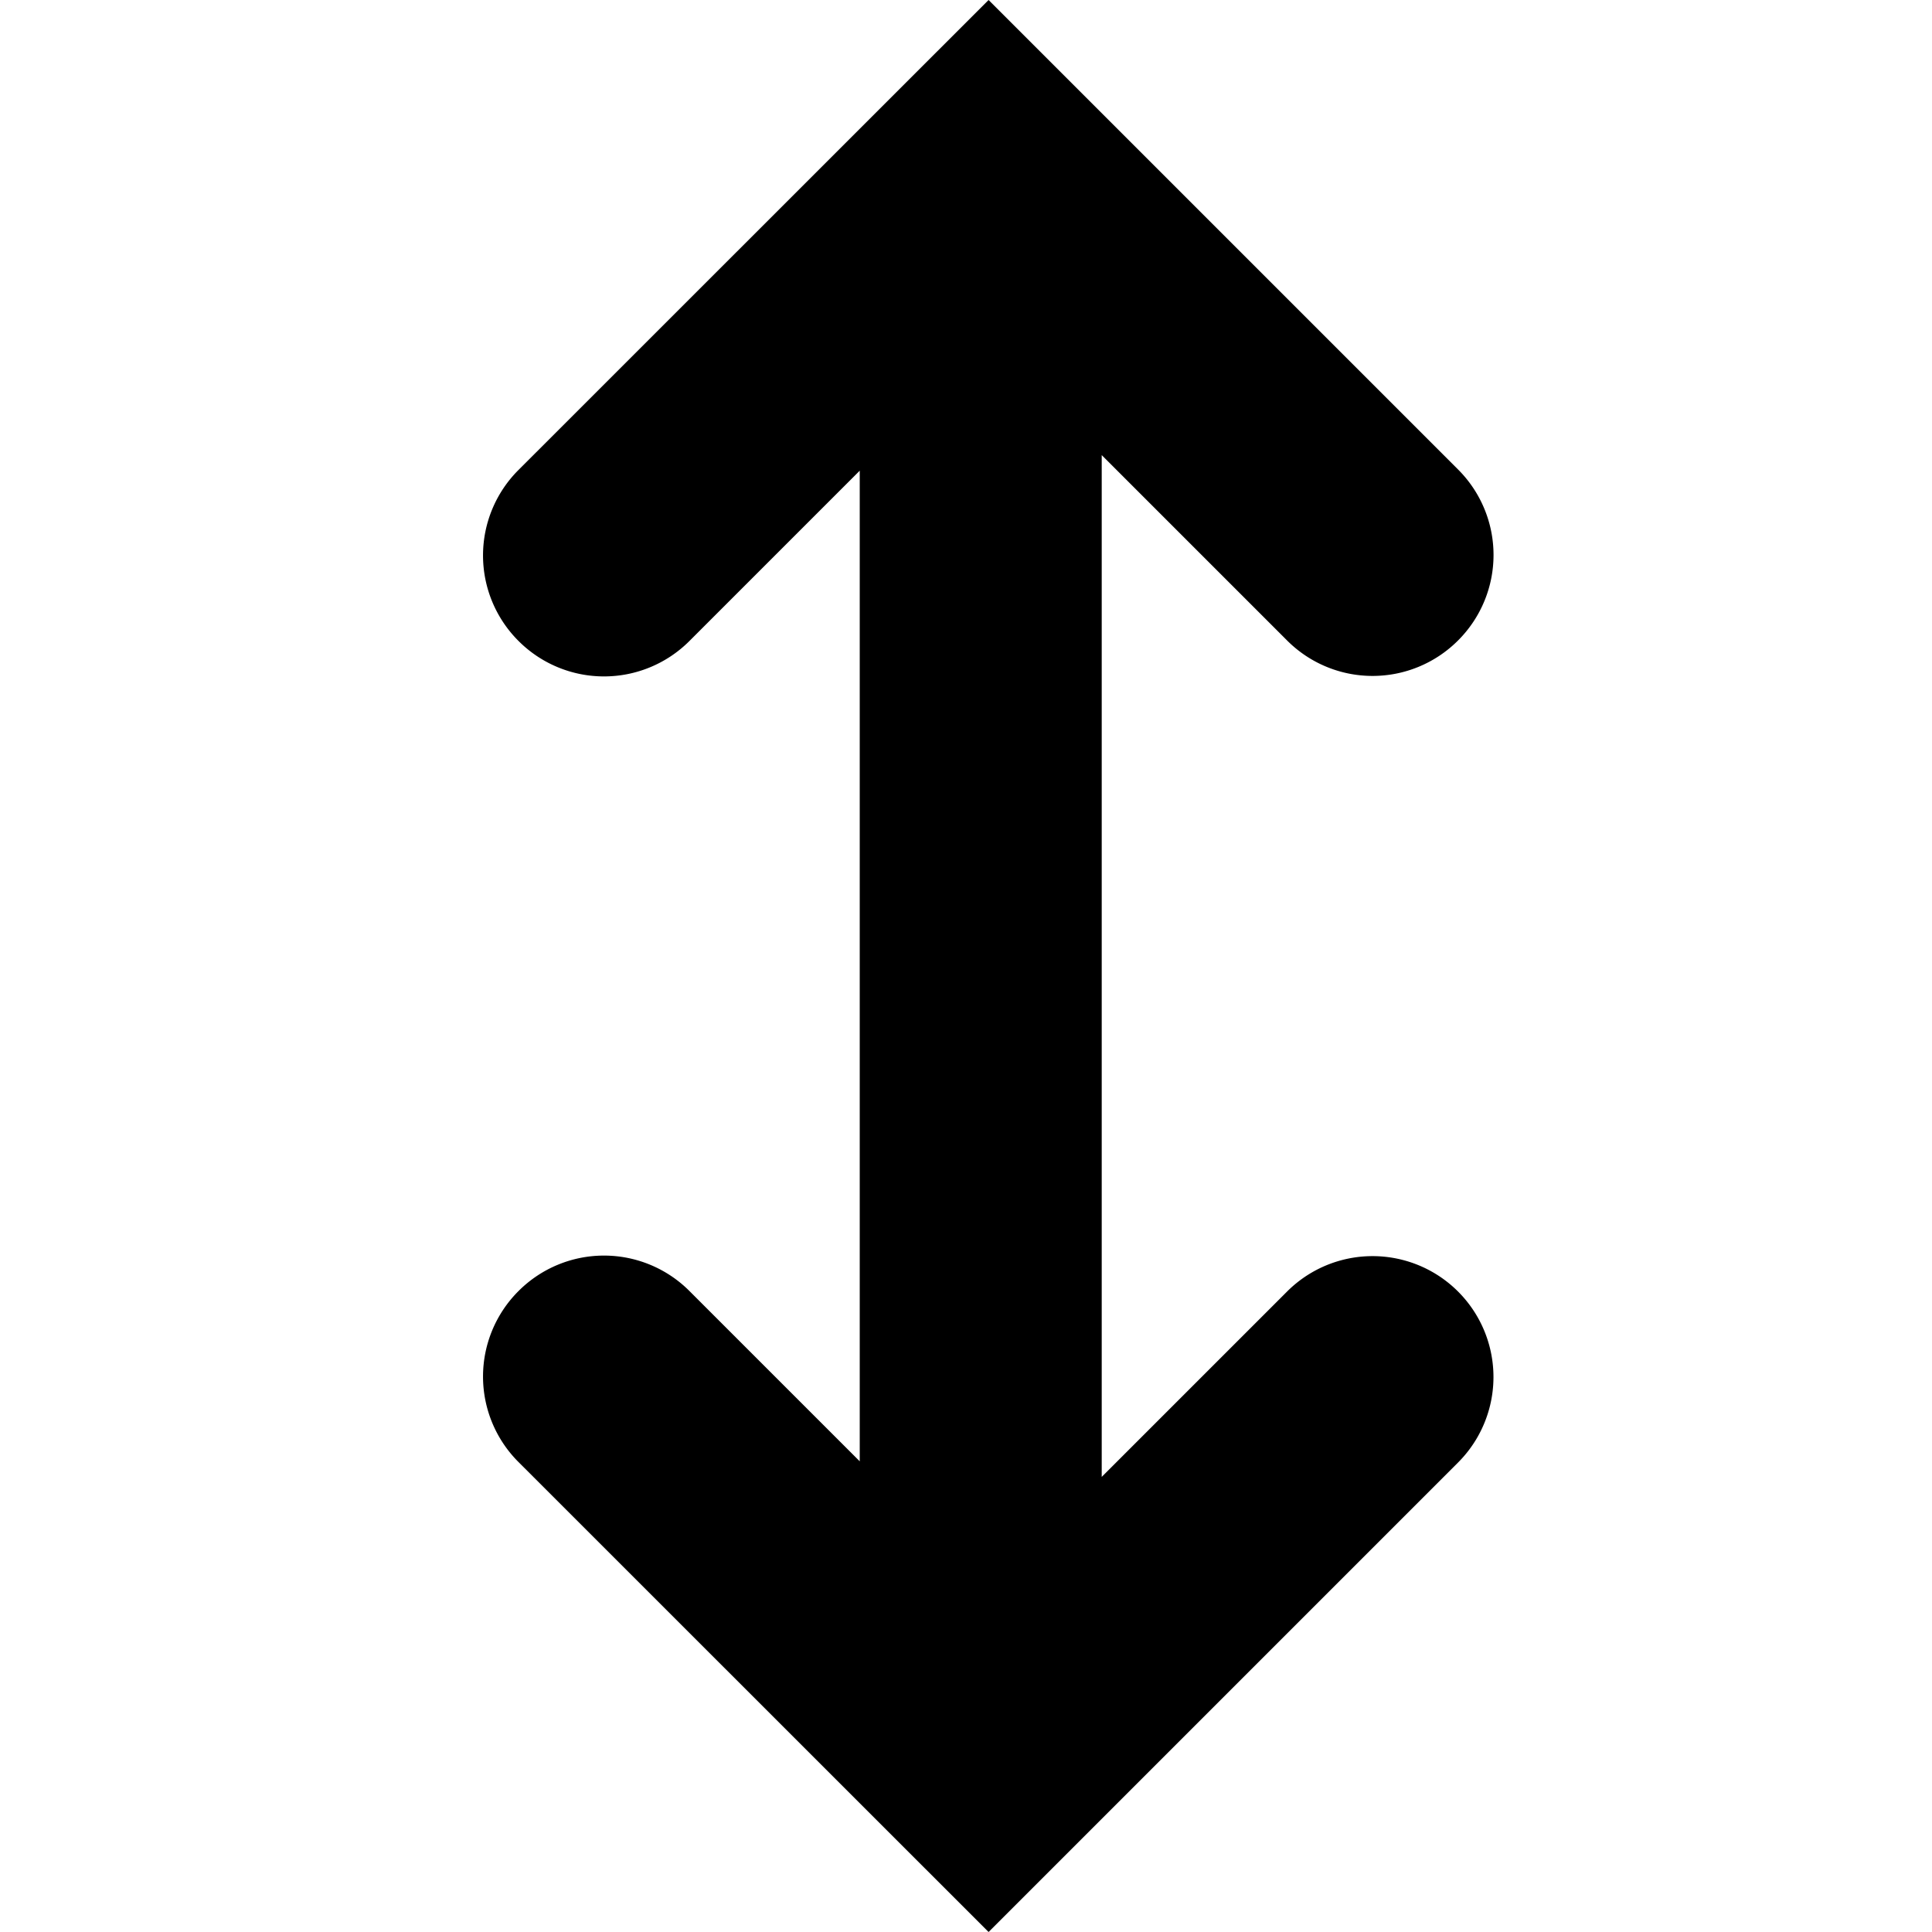 <svg xmlns="http://www.w3.org/2000/svg" viewBox="0 0 16 16">
  <path d="M7.12 3.898v8.204l-1.41-1.41a1 1 0 0 0-1.416 0 1 1 0 0 0 0 1.416L8.187 16l3.888-3.888a1 1 0 1 0-1.416-1.416l-1.535 1.535V3.769l1.535 1.535a1 1 0 0 0 1.416 0 1 1 0 0 0 0-1.416L8.187 0 4.294 3.892a1 1 0 0 0 0 1.416 1 1 0 0 0 1.416 0l1.41-1.41z"/>
</svg>
